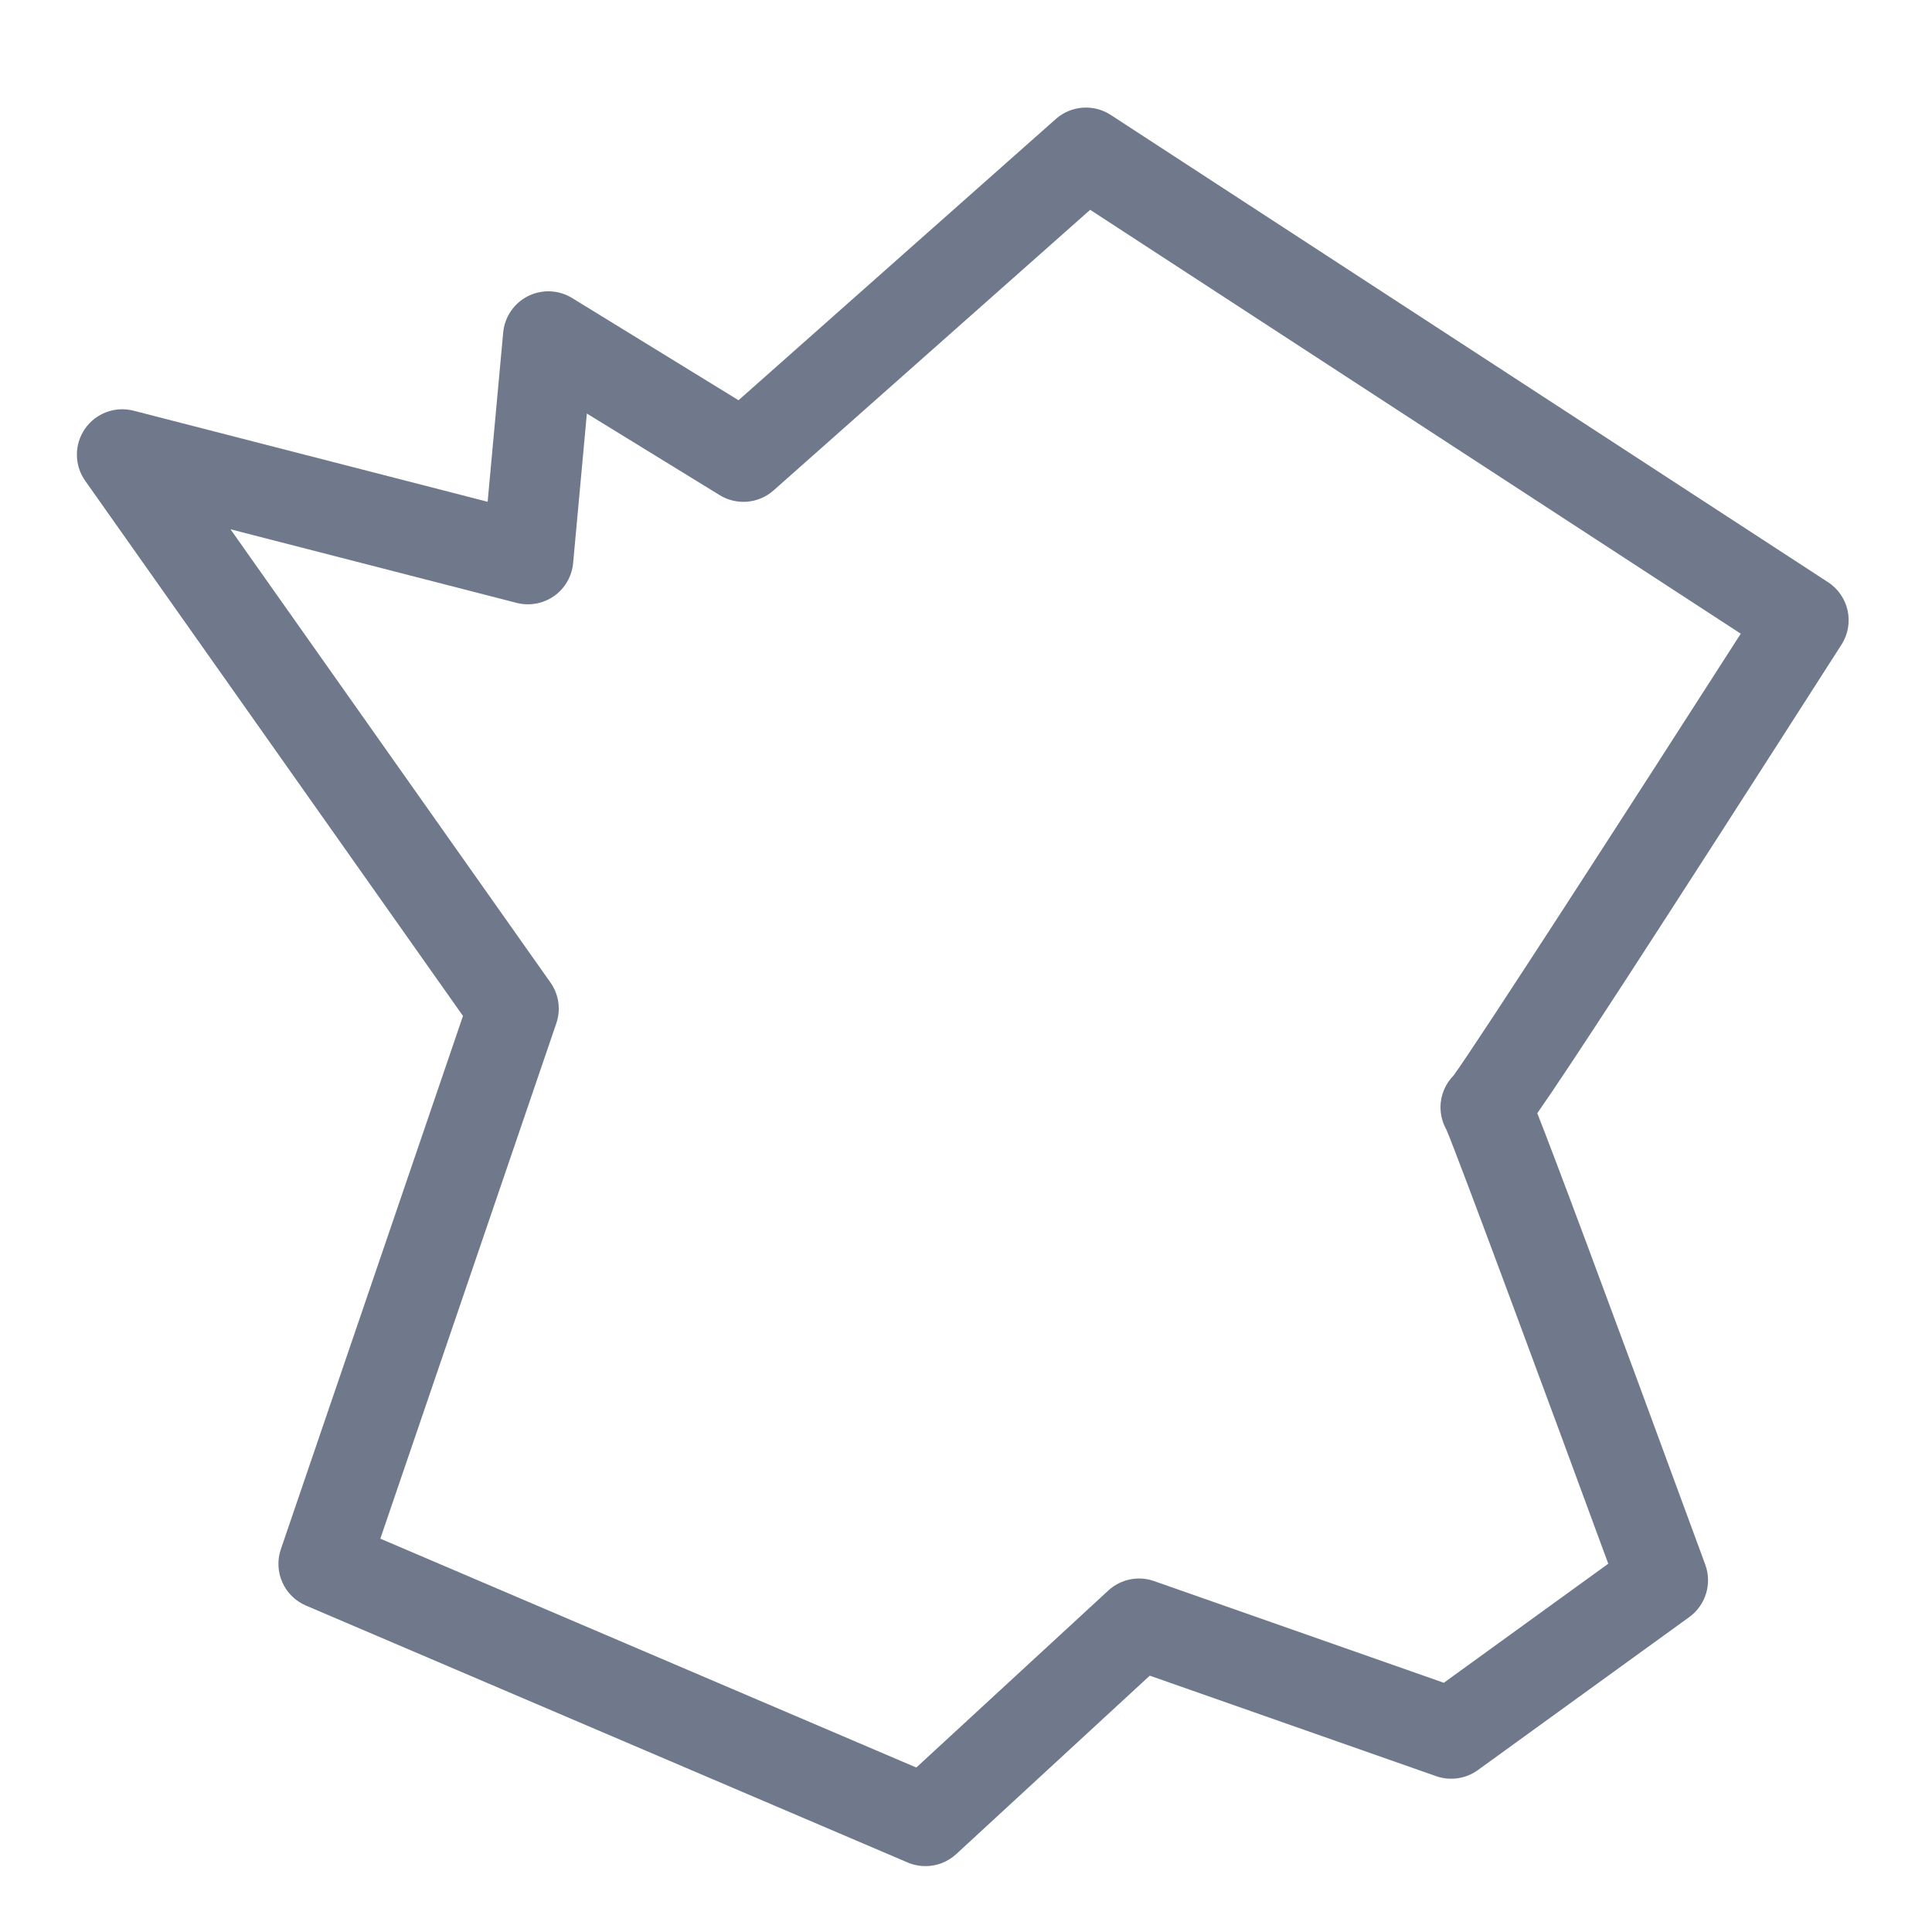 <svg fill="#70798C" xmlns="http://www.w3.org/2000/svg" xmlns:xlink="http://www.w3.org/1999/xlink" version="1.1" x="0px" y="0px" viewBox="0 0 100 100" enable-background="new 0 0 100 100" xml:space="preserve"><path fill="#70798C" d="M47.903,96.591c-0.311,0-0.625-0.062-0.922-0.188L15.837,83.104c-1.13-0.481-1.697-1.754-1.3-2.918  l9.427-27.601l-19.555-27.7c-0.567-0.804-0.573-1.877-0.014-2.688c0.559-0.81,1.567-1.185,2.518-0.94l18.327,4.714l0.805-8.76  c0.074-0.809,0.561-1.521,1.287-1.885c0.725-0.363,1.587-0.327,2.28,0.099l8.614,5.291L54.65,6.158c0.791-0.7,1.953-0.787,2.84-0.21  l37.129,24.186c1.081,0.704,1.393,2.148,0.695,3.234C85.146,49.243,81.221,55.255,79.57,57.62c0.908,2.31,3.106,8.149,8.695,23.366  c0.361,0.988,0.023,2.096-0.828,2.713L76.49,91.623c-0.624,0.45-1.428,0.564-2.154,0.312l-14.824-5.203l-10.016,9.235  C49.053,96.376,48.482,96.591,47.903,96.591z M19.686,79.641l27.742,11.846l9.937-9.161c0.639-0.591,1.553-0.776,2.369-0.49  L74.732,87.1l8.511-6.162c-3.156-8.582-7.692-20.84-8.371-22.455c-0.201-0.354-0.312-0.756-0.312-1.17  c0-0.645,0.262-1.229,0.683-1.654c1.204-1.65,9.205-14.044,14.858-22.859L56.427,10.86L40.038,25.385  c-0.773,0.686-1.905,0.785-2.787,0.244l-6.875-4.224l-0.711,7.741c-0.063,0.685-0.423,1.309-0.986,1.705s-1.273,0.525-1.938,0.354  l-14.81-3.809l16.561,23.459c0.434,0.615,0.547,1.4,0.303,2.112L19.686,79.641z"></path></svg>